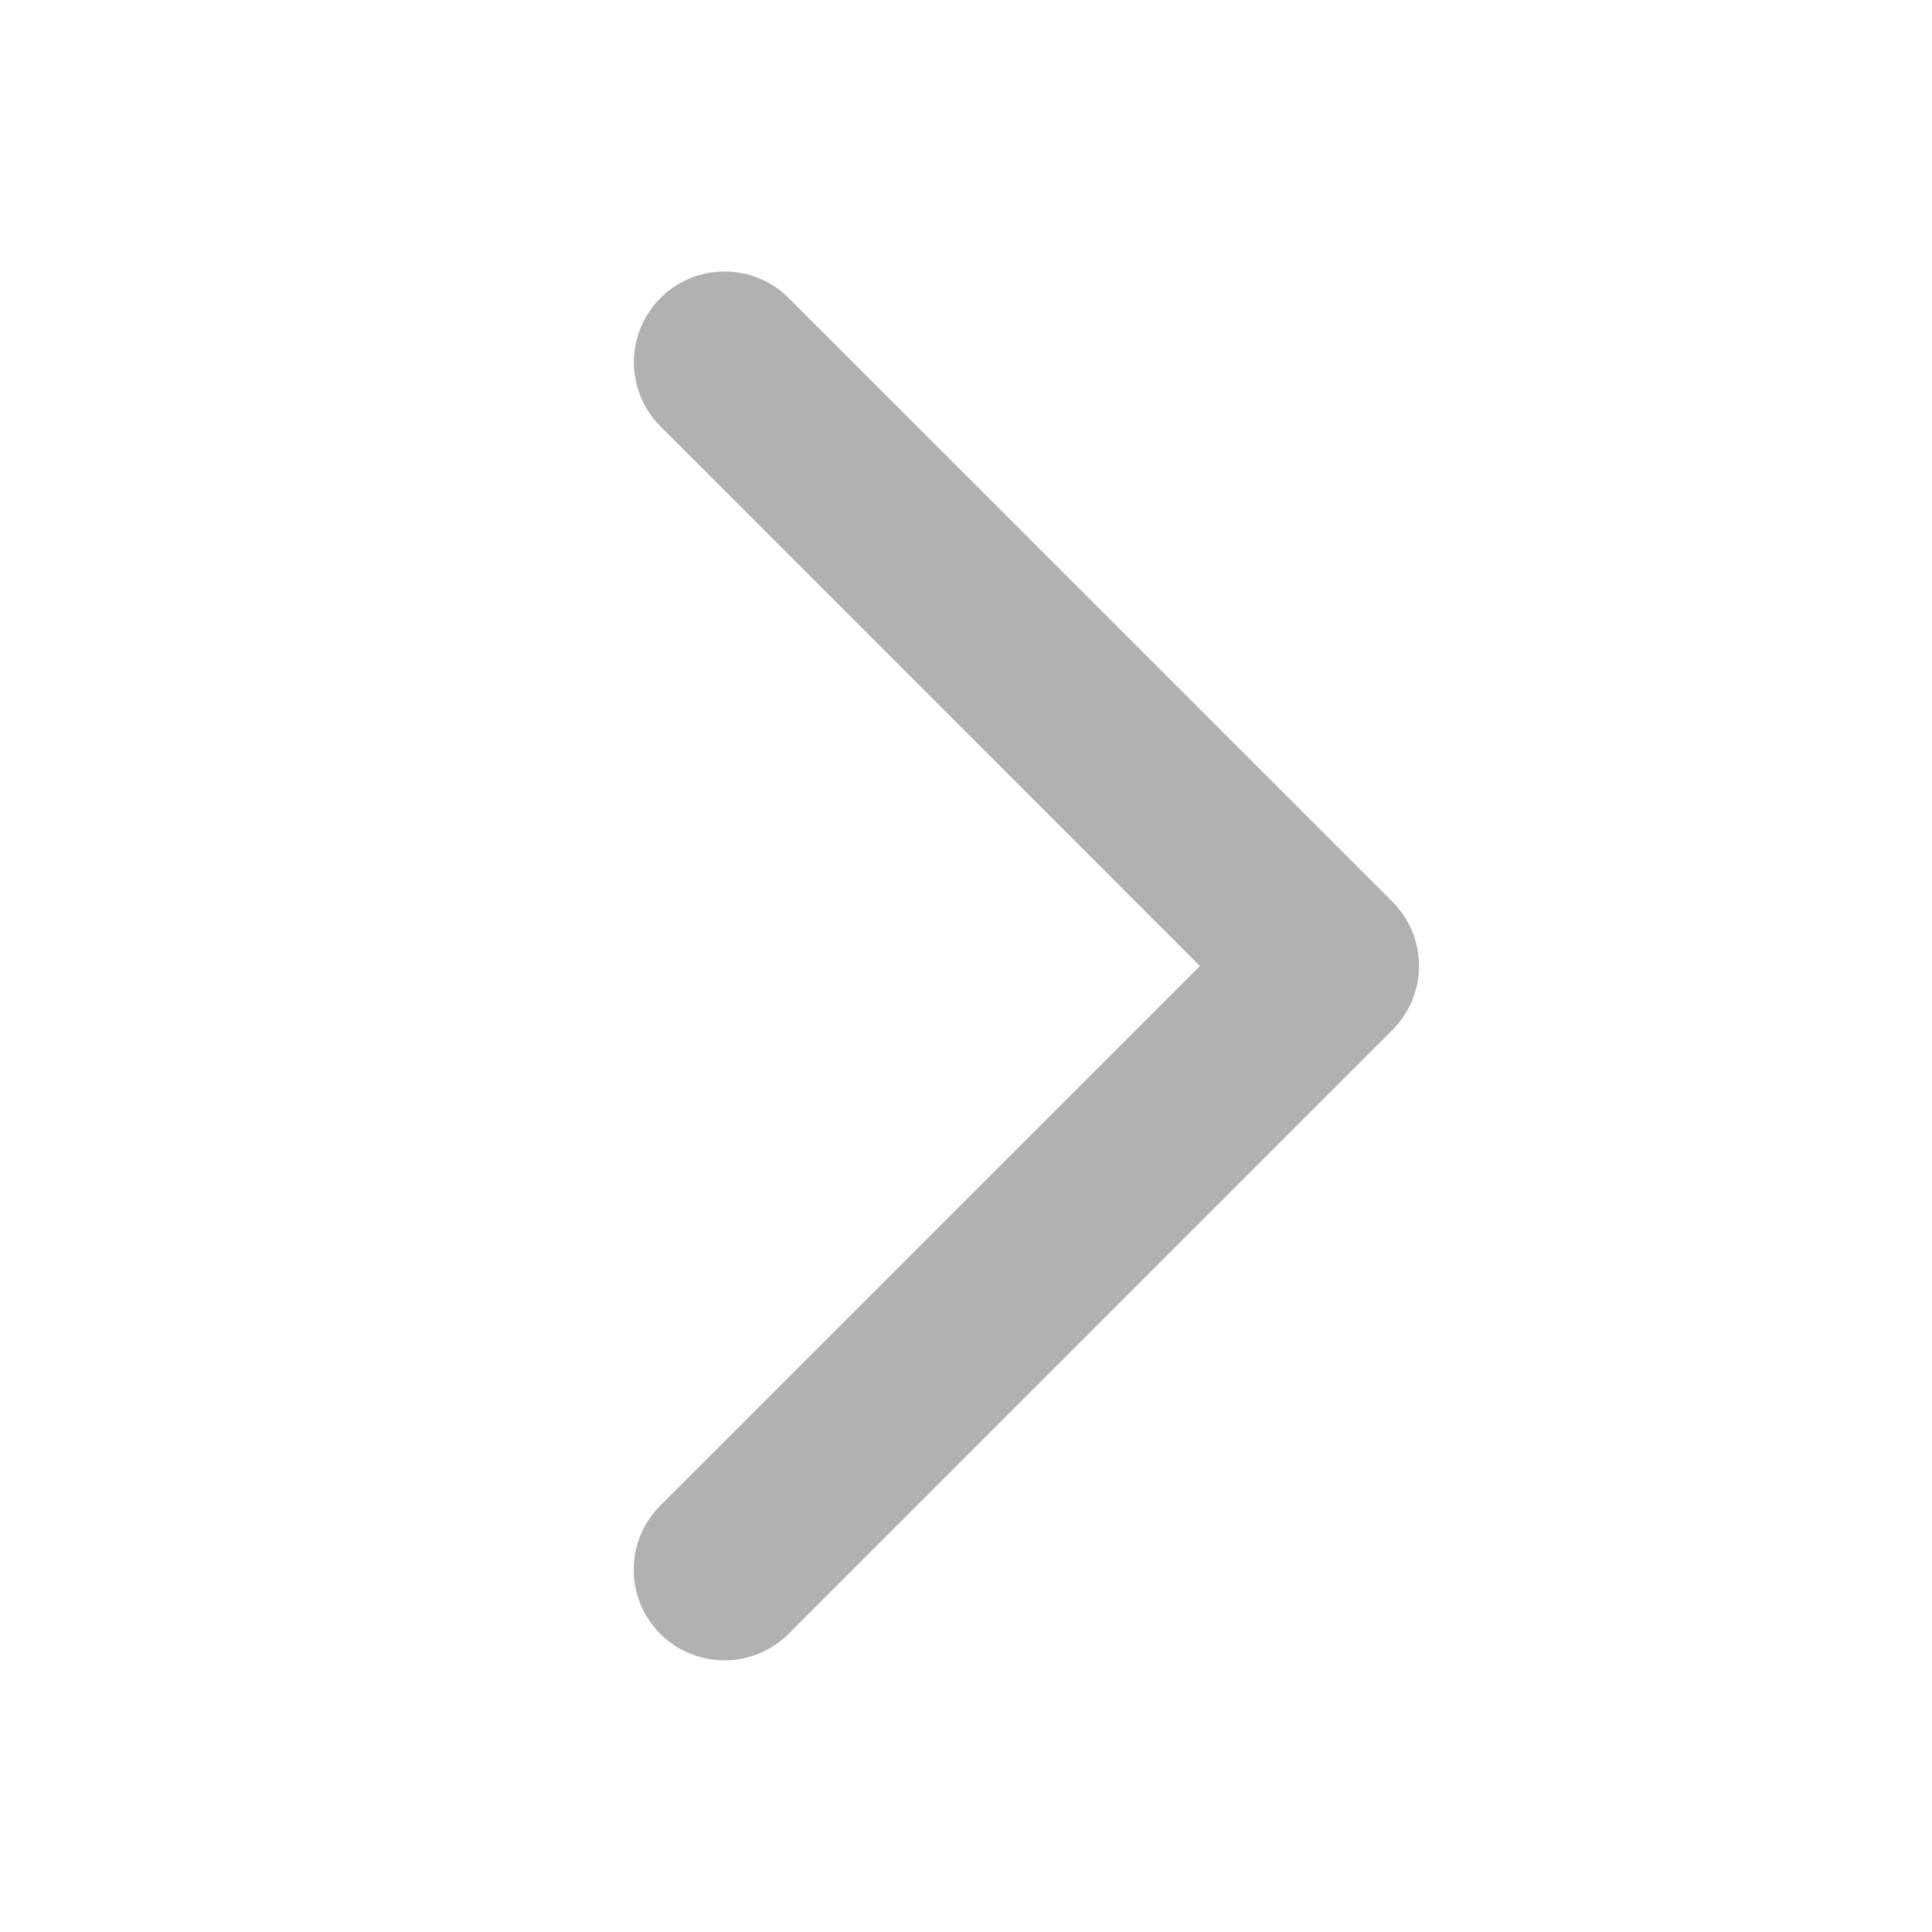 <svg width="25" height="25" viewBox="0 0 25 25" fill="none" xmlns="http://www.w3.org/2000/svg">
<path d="M18.017 13.329L10.204 21.142C9.984 21.362 9.685 21.485 9.374 21.485C9.063 21.485 8.764 21.362 8.544 21.142C8.324 20.922 8.2 20.623 8.2 20.312C8.2 20 8.324 19.702 8.544 19.482L15.527 12.5L8.546 5.517C8.437 5.408 8.351 5.278 8.292 5.136C8.233 4.993 8.202 4.841 8.202 4.687C8.202 4.532 8.233 4.38 8.292 4.237C8.351 4.095 8.437 3.966 8.546 3.857C8.655 3.748 8.784 3.661 8.927 3.602C9.069 3.543 9.222 3.513 9.376 3.513C9.53 3.513 9.683 3.543 9.825 3.602C9.968 3.661 10.097 3.748 10.206 3.857L18.019 11.669C18.128 11.778 18.214 11.908 18.273 12.05C18.332 12.193 18.363 12.345 18.362 12.499C18.362 12.654 18.331 12.806 18.272 12.949C18.213 13.091 18.126 13.22 18.017 13.329Z" fill="#B1B1B1"/>
</svg>
